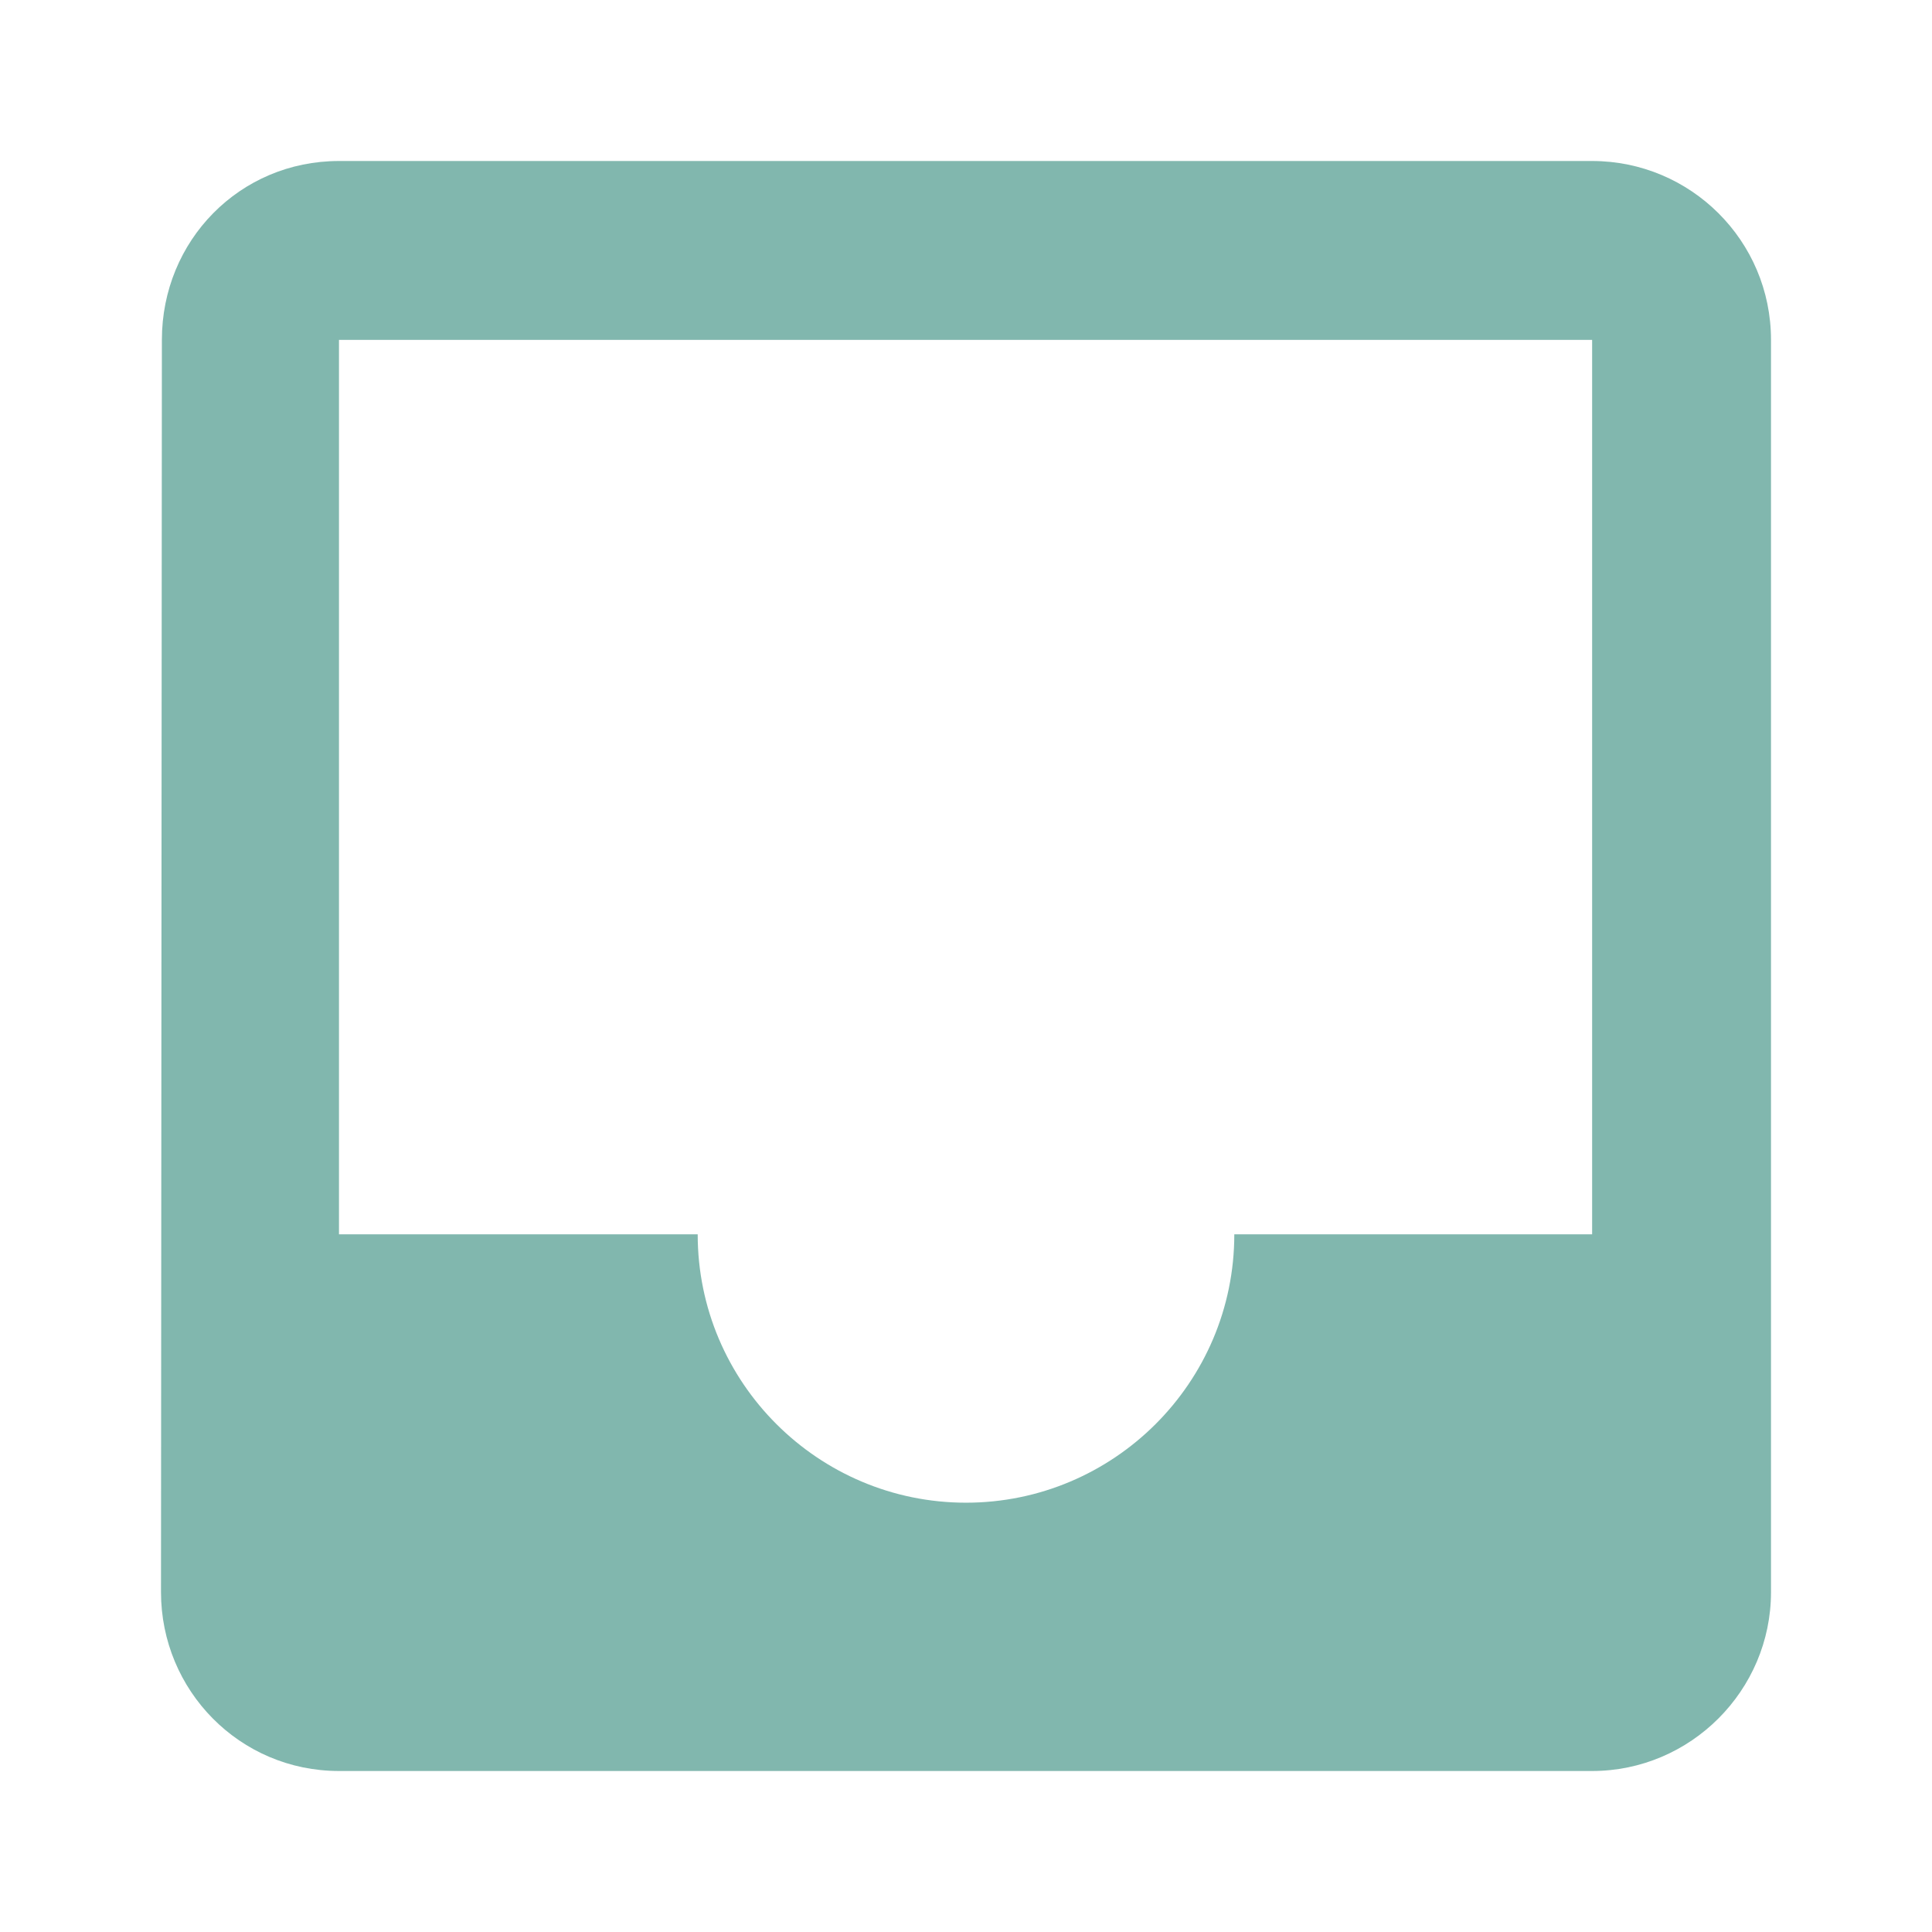 <svg width="24" height="24" viewBox="0 0 24 24" fill="none" xmlns="http://www.w3.org/2000/svg">
<path d="M19.778 2H4.211C2.978 2 2.011 2.989 2.011 4.222L2 19.778C2 21 2.978 22 4.211 22H19.778C21 22 22 21 22 19.778V4.222C22 2.989 21 2 19.778 2ZM19.778 15.333H15.333C15.333 17.178 13.833 18.667 12 18.667C10.167 18.667 8.667 17.178 8.667 15.333H4.211V4.222H19.778V15.333Z" fill="#81B7AE"/>
</svg>
